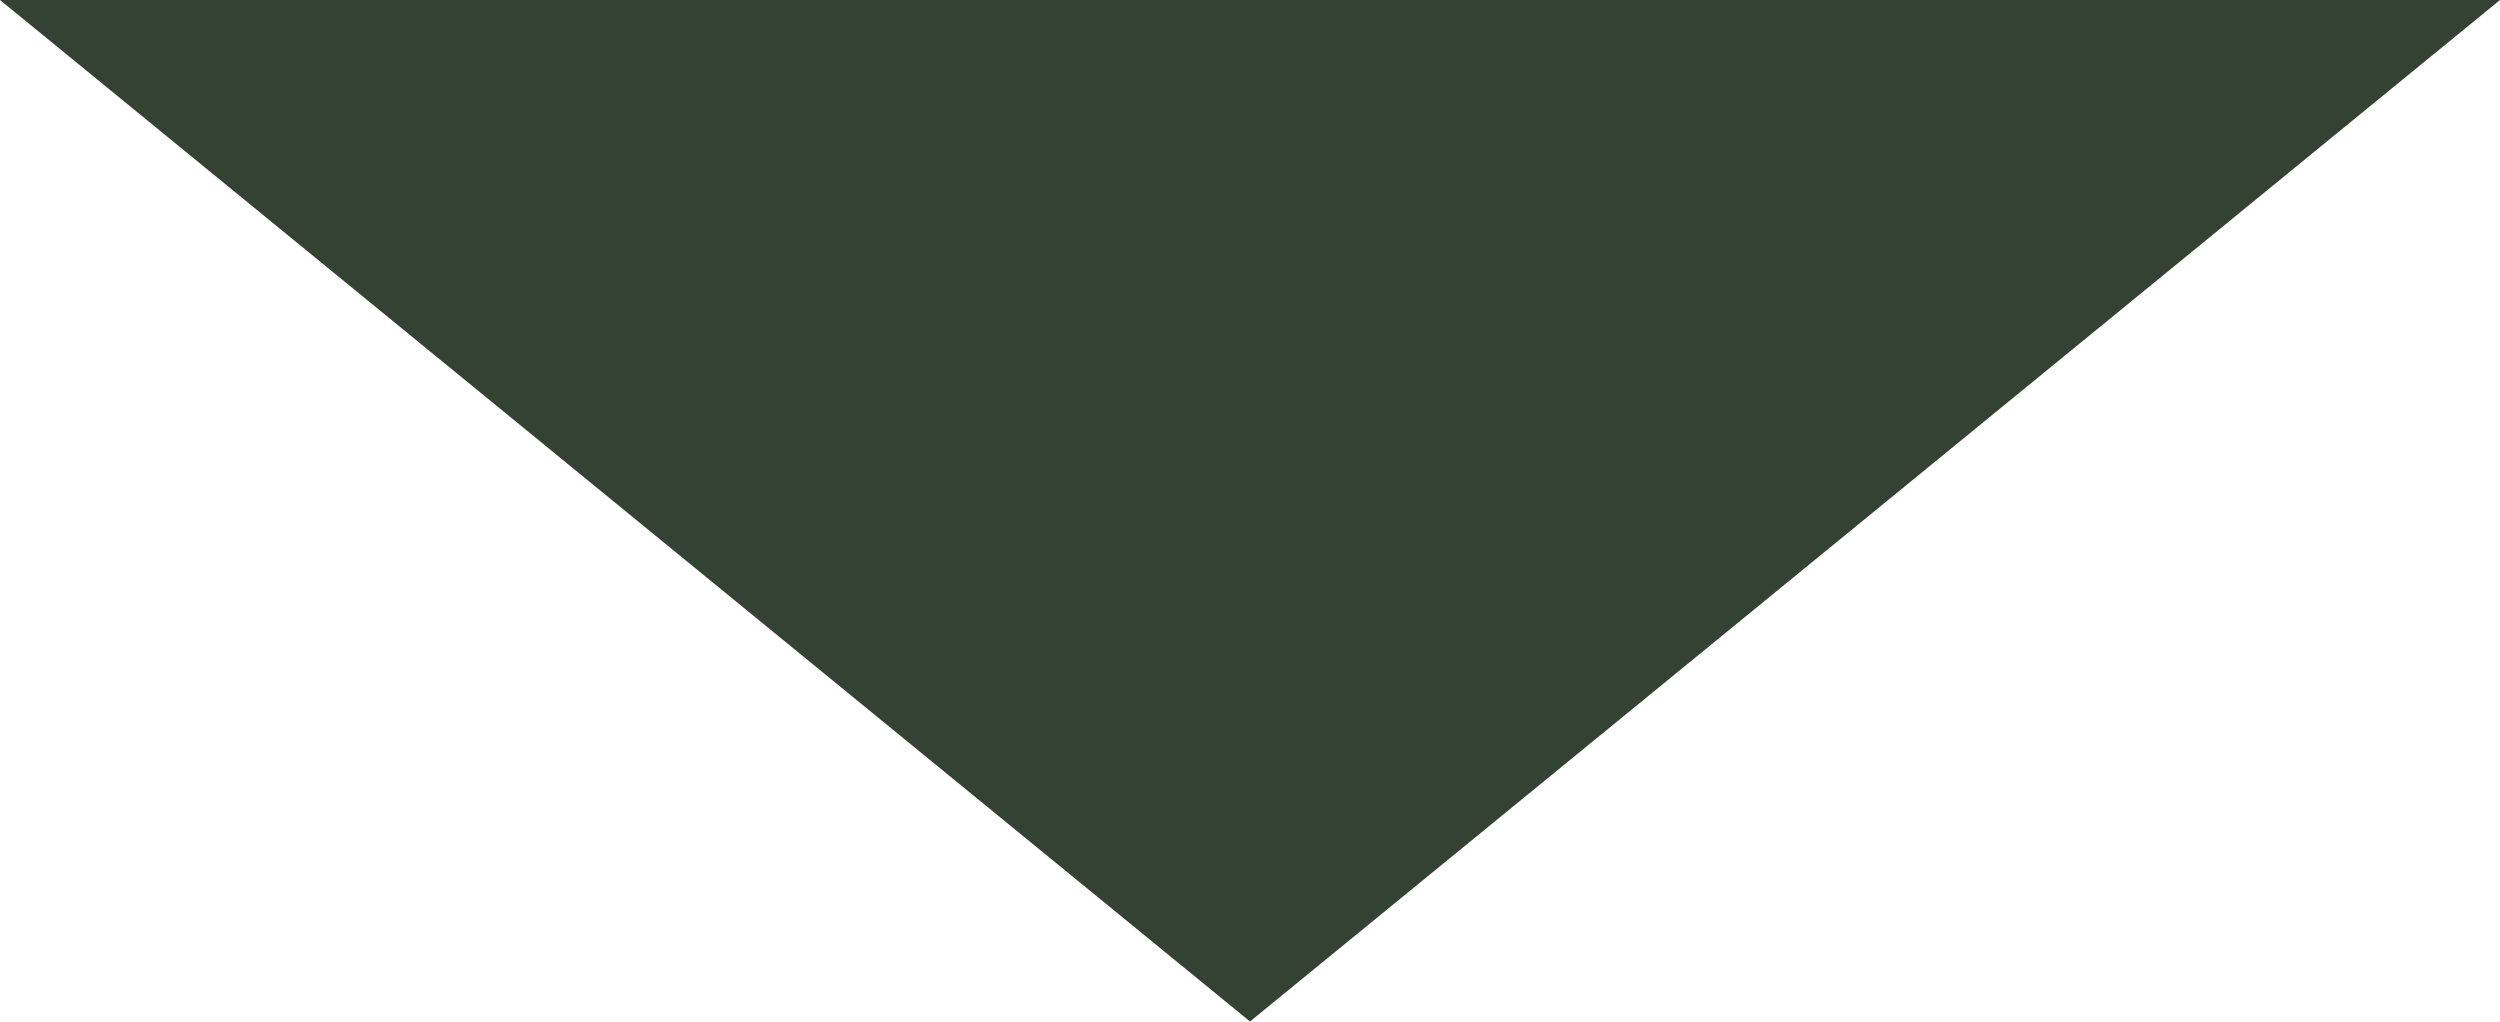 <?xml version="1.0" encoding="UTF-8" standalone="no"?>
<svg width="93px" height="38px" viewBox="0 0 93 38" version="1.1" xmlns="http://www.w3.org/2000/svg" xmlns:xlink="http://www.w3.org/1999/xlink">
    <!-- Generator: Sketch 50.2 (55047) - http://www.bohemiancoding.com/sketch -->
    <title>Triangle</title>
    <desc>Created with Sketch.</desc>
    <defs></defs>
    <g id="Welcome" stroke="none" stroke-width="1" fill="none" fill-rule="evenodd">
        <g id="Home-Pseudostates-Copy-2" transform="translate(-674, -845)" fill="#344233">
            <g id="Group-2" transform="translate(619, 784)">
                <polygon id="Triangle" points="101.5 99 85.271 85.738 55 61 148 61"></polygon>
            </g>
        </g>
    </g>
</svg>